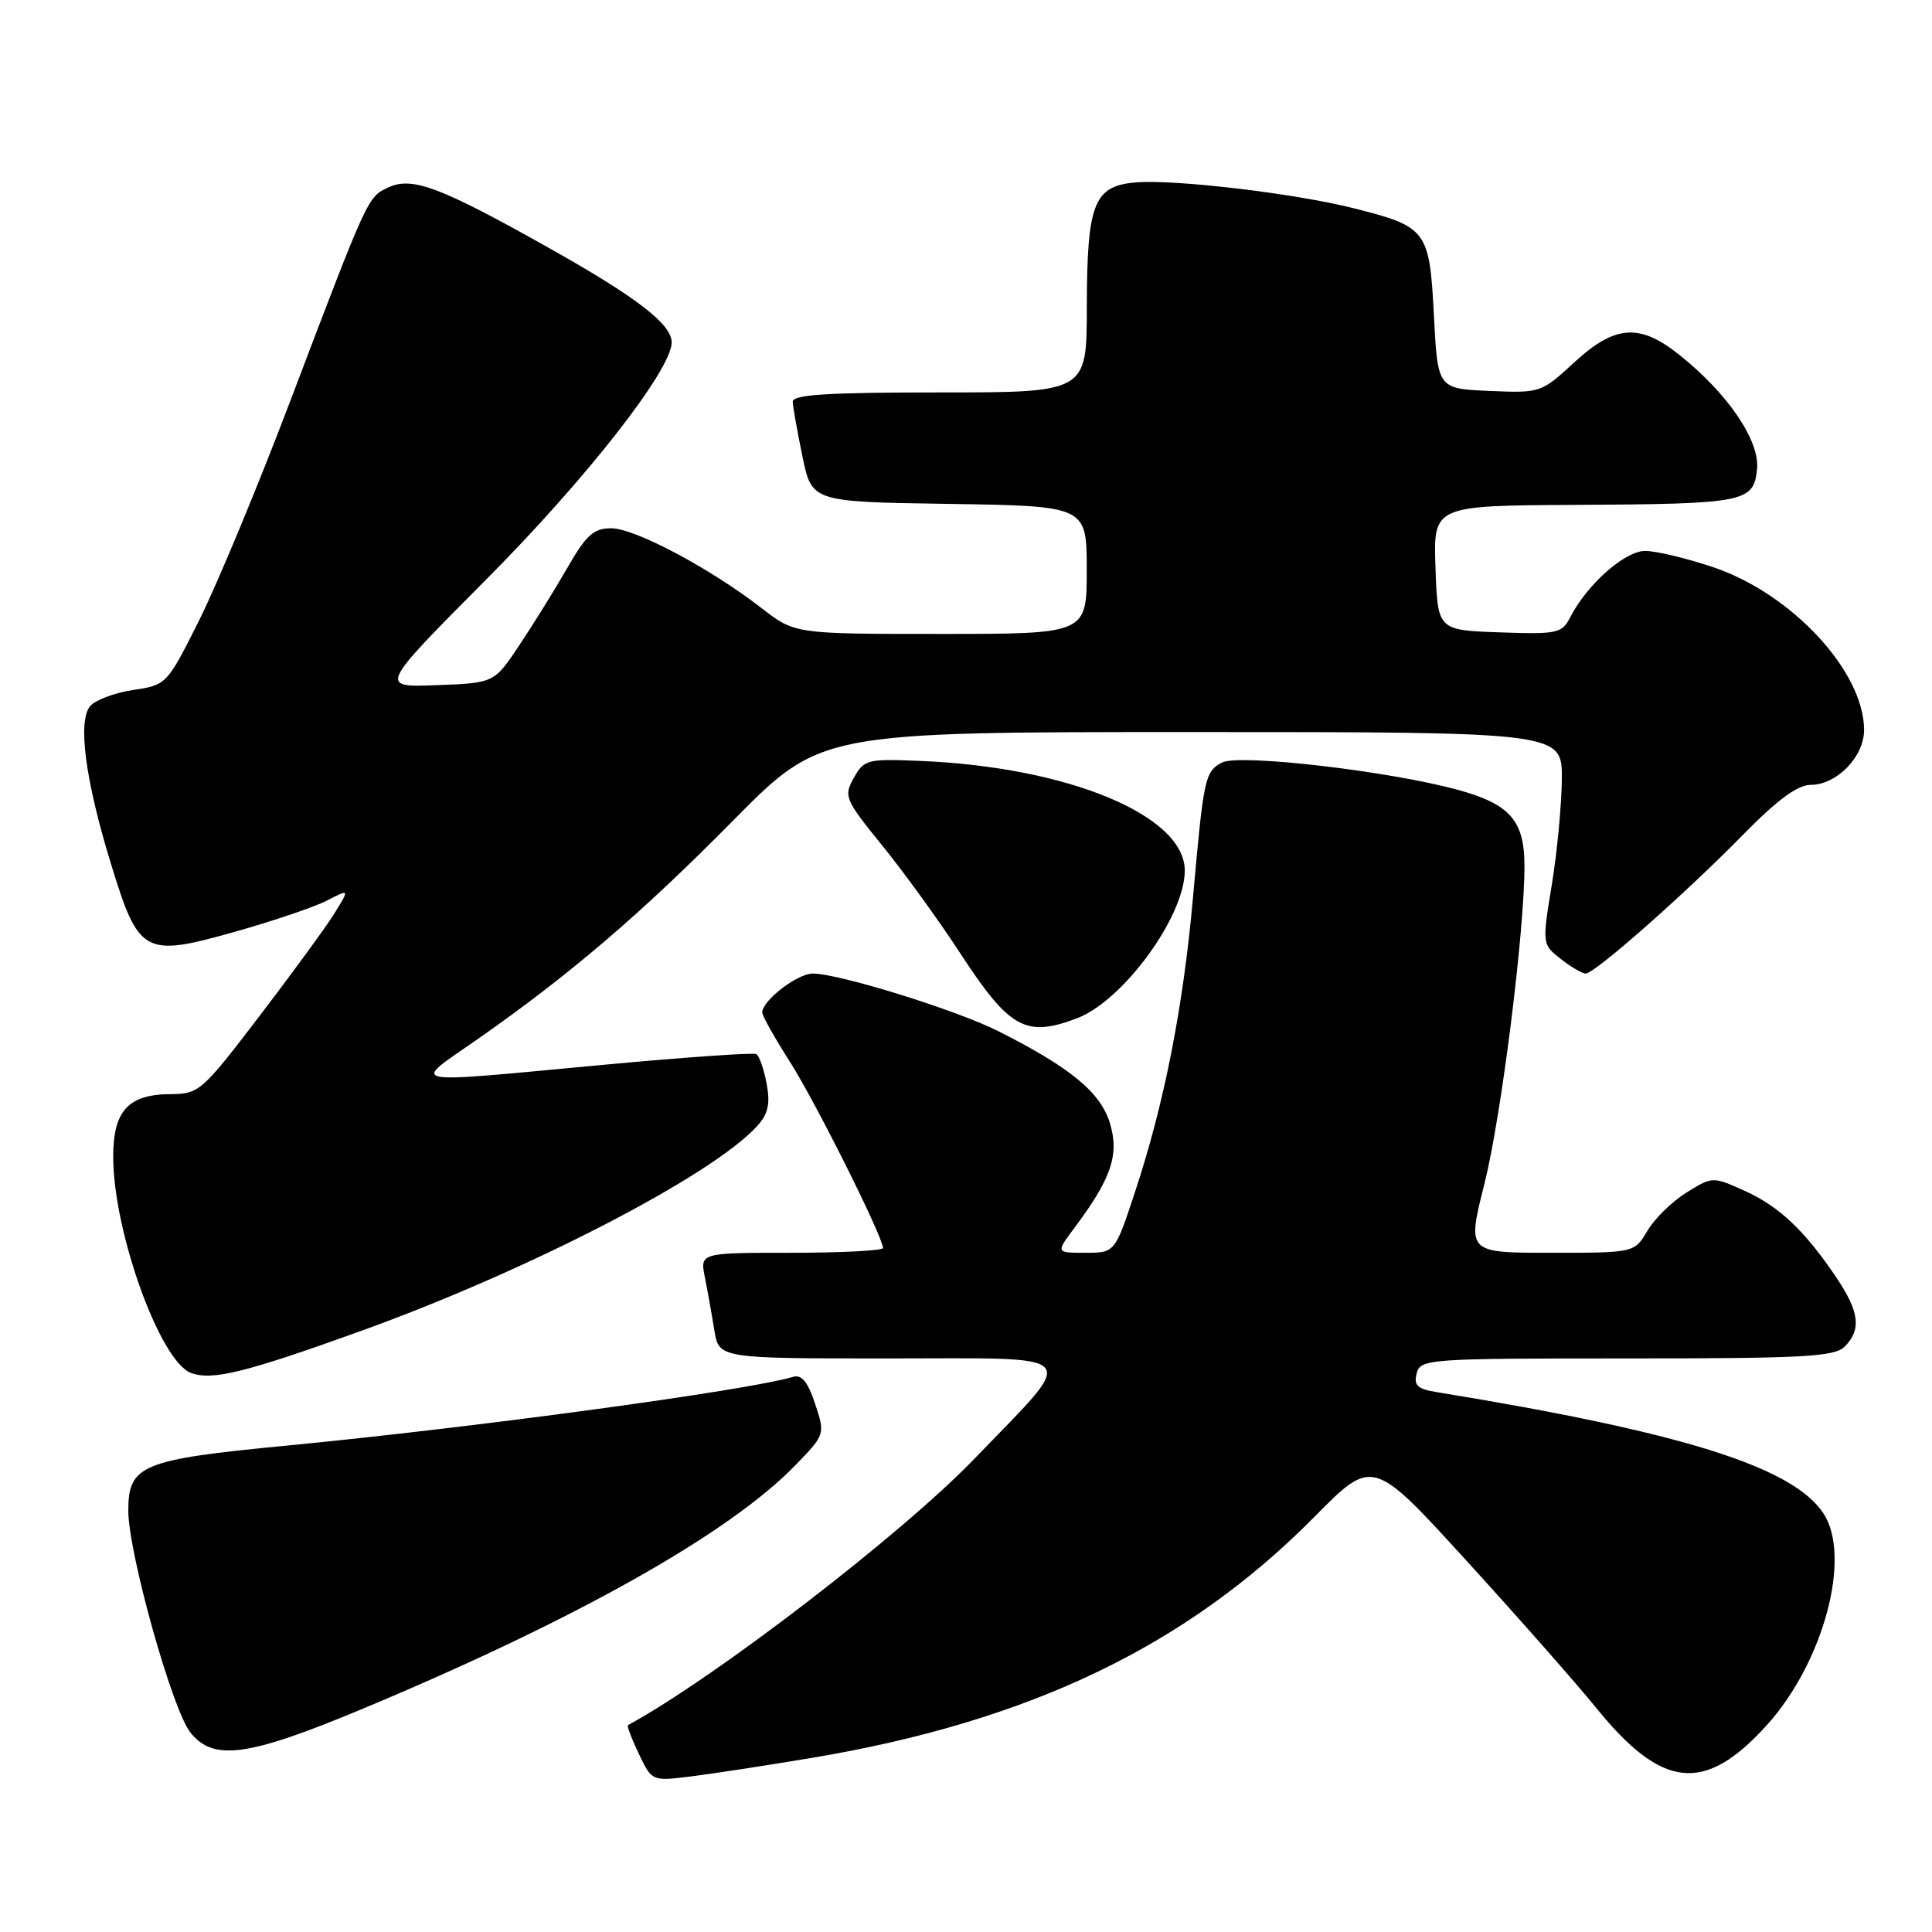 <?xml version="1.0" encoding="UTF-8" standalone="no"?>
<!DOCTYPE svg PUBLIC "-//W3C//DTD SVG 1.1//EN" "http://www.w3.org/Graphics/SVG/1.1/DTD/svg11.dtd" >
<svg xmlns="http://www.w3.org/2000/svg" xmlns:xlink="http://www.w3.org/1999/xlink" version="1.1" viewBox="0 0 256 256">
 <g >
 <path fill="currentColor"
d=" M 107.50 232.94 C 136.41 228.11 157.24 218.12 174.20 200.96 C 181.89 193.17 181.89 193.17 194.35 206.84 C 201.20 214.35 208.90 223.09 211.46 226.25 C 220.26 237.12 225.87 237.70 234.13 228.57 C 241.64 220.26 245.38 206.28 241.62 200.54 C 237.57 194.37 222.90 189.77 190.35 184.46 C 187.81 184.05 187.30 183.57 187.72 181.97 C 188.22 180.07 189.20 180.00 215.55 180.00 C 239.04 180.00 243.08 179.78 244.43 178.43 C 246.65 176.20 246.39 173.86 243.40 169.39 C 239.20 163.12 235.78 159.87 231.22 157.81 C 226.94 155.88 226.93 155.88 223.48 158.01 C 221.58 159.19 219.25 161.46 218.30 163.07 C 216.57 166.00 216.57 166.00 205.48 166.00 C 194.39 166.00 194.39 166.00 196.69 156.88 C 198.91 148.06 202.00 123.56 202.00 114.75 C 202.00 108.77 200.10 106.57 193.29 104.69 C 184.18 102.17 164.16 99.85 161.92 101.04 C 159.65 102.26 159.50 102.98 158.07 119.00 C 156.78 133.46 154.26 146.25 150.43 157.83 C 147.74 166.00 147.74 166.00 143.82 166.00 C 139.90 166.00 139.90 166.00 142.33 162.75 C 147.26 156.16 148.33 153.04 147.08 148.86 C 145.85 144.76 141.88 141.48 132.31 136.65 C 126.78 133.85 111.16 129.00 107.70 129.00 C 105.66 129.00 101.00 132.58 101.00 134.15 C 101.00 134.60 102.65 137.53 104.66 140.68 C 108.02 145.94 117.00 163.90 117.00 165.37 C 117.00 165.71 111.54 166.00 104.88 166.00 C 92.75 166.00 92.75 166.00 93.40 169.25 C 93.76 171.04 94.32 174.19 94.65 176.25 C 95.26 180.00 95.26 180.00 117.66 180.00 C 143.99 180.00 143.01 178.86 129.13 193.28 C 119.52 203.26 94.75 222.31 83.21 228.59 C 83.05 228.68 83.69 230.39 84.65 232.39 C 86.37 236.01 86.39 236.02 91.44 235.40 C 94.22 235.06 101.45 233.95 107.50 232.94 Z  M 48.11 226.40 C 76.44 214.56 96.69 203.15 105.42 194.12 C 109.34 190.07 109.34 190.06 108.01 186.02 C 107.05 183.11 106.22 182.10 105.08 182.44 C 98.96 184.26 63.07 189.13 38.00 191.55 C 18.74 193.40 17.00 194.12 17.00 200.17 C 17.00 205.73 22.80 226.47 25.21 229.54 C 28.26 233.41 32.82 232.79 48.11 226.40 Z  M 47.69 176.41 C 70.00 168.38 94.48 155.72 100.37 149.16 C 101.79 147.58 102.08 146.24 101.58 143.58 C 101.22 141.65 100.60 139.89 100.21 139.67 C 99.82 139.46 90.72 140.09 80.00 141.09 C 53.08 143.60 54.45 143.86 63.09 137.83 C 75.48 129.18 84.94 121.09 97.11 108.76 C 108.72 97.00 108.72 97.00 157.86 97.00 C 207.00 97.00 207.00 97.00 206.95 103.25 C 206.92 106.69 206.32 113.01 205.61 117.31 C 204.34 125.10 204.34 125.12 206.80 127.06 C 208.16 128.13 209.65 129.00 210.11 129.00 C 211.31 129.00 223.35 118.38 230.97 110.60 C 235.48 106.00 238.19 104.00 239.91 104.00 C 243.37 104.00 247.00 100.28 247.00 96.73 C 247.00 89.00 237.46 78.69 227.05 75.17 C 223.51 73.98 219.44 73.00 218.00 73.00 C 215.30 73.00 210.31 77.42 208.06 81.79 C 206.96 83.93 206.37 84.06 198.69 83.79 C 190.50 83.50 190.50 83.50 190.21 75.25 C 189.92 67.00 189.92 67.00 208.71 66.90 C 231.27 66.78 232.39 66.56 232.82 62.13 C 233.18 58.36 228.90 52.08 222.47 46.98 C 217.23 42.81 213.97 43.06 208.56 48.05 C 204.22 52.05 204.10 52.09 197.34 51.80 C 190.50 51.50 190.50 51.50 190.00 41.79 C 189.42 30.50 189.07 30.04 179.40 27.60 C 171.65 25.64 155.70 23.74 150.52 24.17 C 144.93 24.63 144.03 26.93 144.01 40.75 C 144.00 52.00 144.00 52.00 124.50 52.00 C 109.54 52.00 105.01 52.29 105.04 53.25 C 105.07 53.94 105.65 57.20 106.33 60.50 C 107.58 66.50 107.58 66.50 125.79 66.77 C 144.00 67.05 144.00 67.05 144.00 75.52 C 144.00 84.00 144.00 84.00 124.66 84.00 C 105.33 84.00 105.33 84.00 100.91 80.58 C 94.14 75.32 84.12 70.00 81.00 70.00 C 78.66 70.00 77.68 70.88 75.17 75.25 C 73.51 78.14 70.65 82.75 68.81 85.50 C 65.48 90.50 65.48 90.50 57.84 90.79 C 50.21 91.08 50.21 91.08 64.42 76.79 C 77.71 63.43 89.00 48.99 89.00 45.37 C 89.00 42.96 84.38 39.40 72.94 32.97 C 58.42 24.80 54.67 23.38 51.52 24.81 C 48.71 26.09 48.85 25.79 38.46 53.14 C 34.21 64.34 28.79 77.38 26.42 82.13 C 22.12 90.72 22.08 90.76 17.63 91.43 C 15.17 91.80 12.62 92.76 11.94 93.57 C 10.28 95.58 11.29 103.34 14.67 114.35 C 18.38 126.48 19.06 126.86 31.07 123.48 C 36.17 122.05 41.70 120.17 43.34 119.32 C 46.34 117.77 46.34 117.77 44.24 121.14 C 43.08 122.99 38.61 129.10 34.31 134.73 C 26.76 144.61 26.37 144.96 22.58 144.98 C 17.00 145.01 15.00 147.19 15.00 153.26 C 15.00 163.18 21.20 180.40 25.31 181.92 C 28.12 182.96 32.46 181.89 47.69 176.41 Z  M 142.68 134.94 C 148.80 132.63 156.96 121.48 156.99 115.38 C 157.02 108.07 141.60 101.65 122.03 100.83 C 114.92 100.53 114.50 100.63 113.14 103.07 C 111.77 105.51 111.93 105.91 116.92 112.06 C 119.79 115.60 124.43 122.00 127.22 126.29 C 133.77 136.31 135.89 137.50 142.68 134.94 Z "/>
</g>
</svg>
